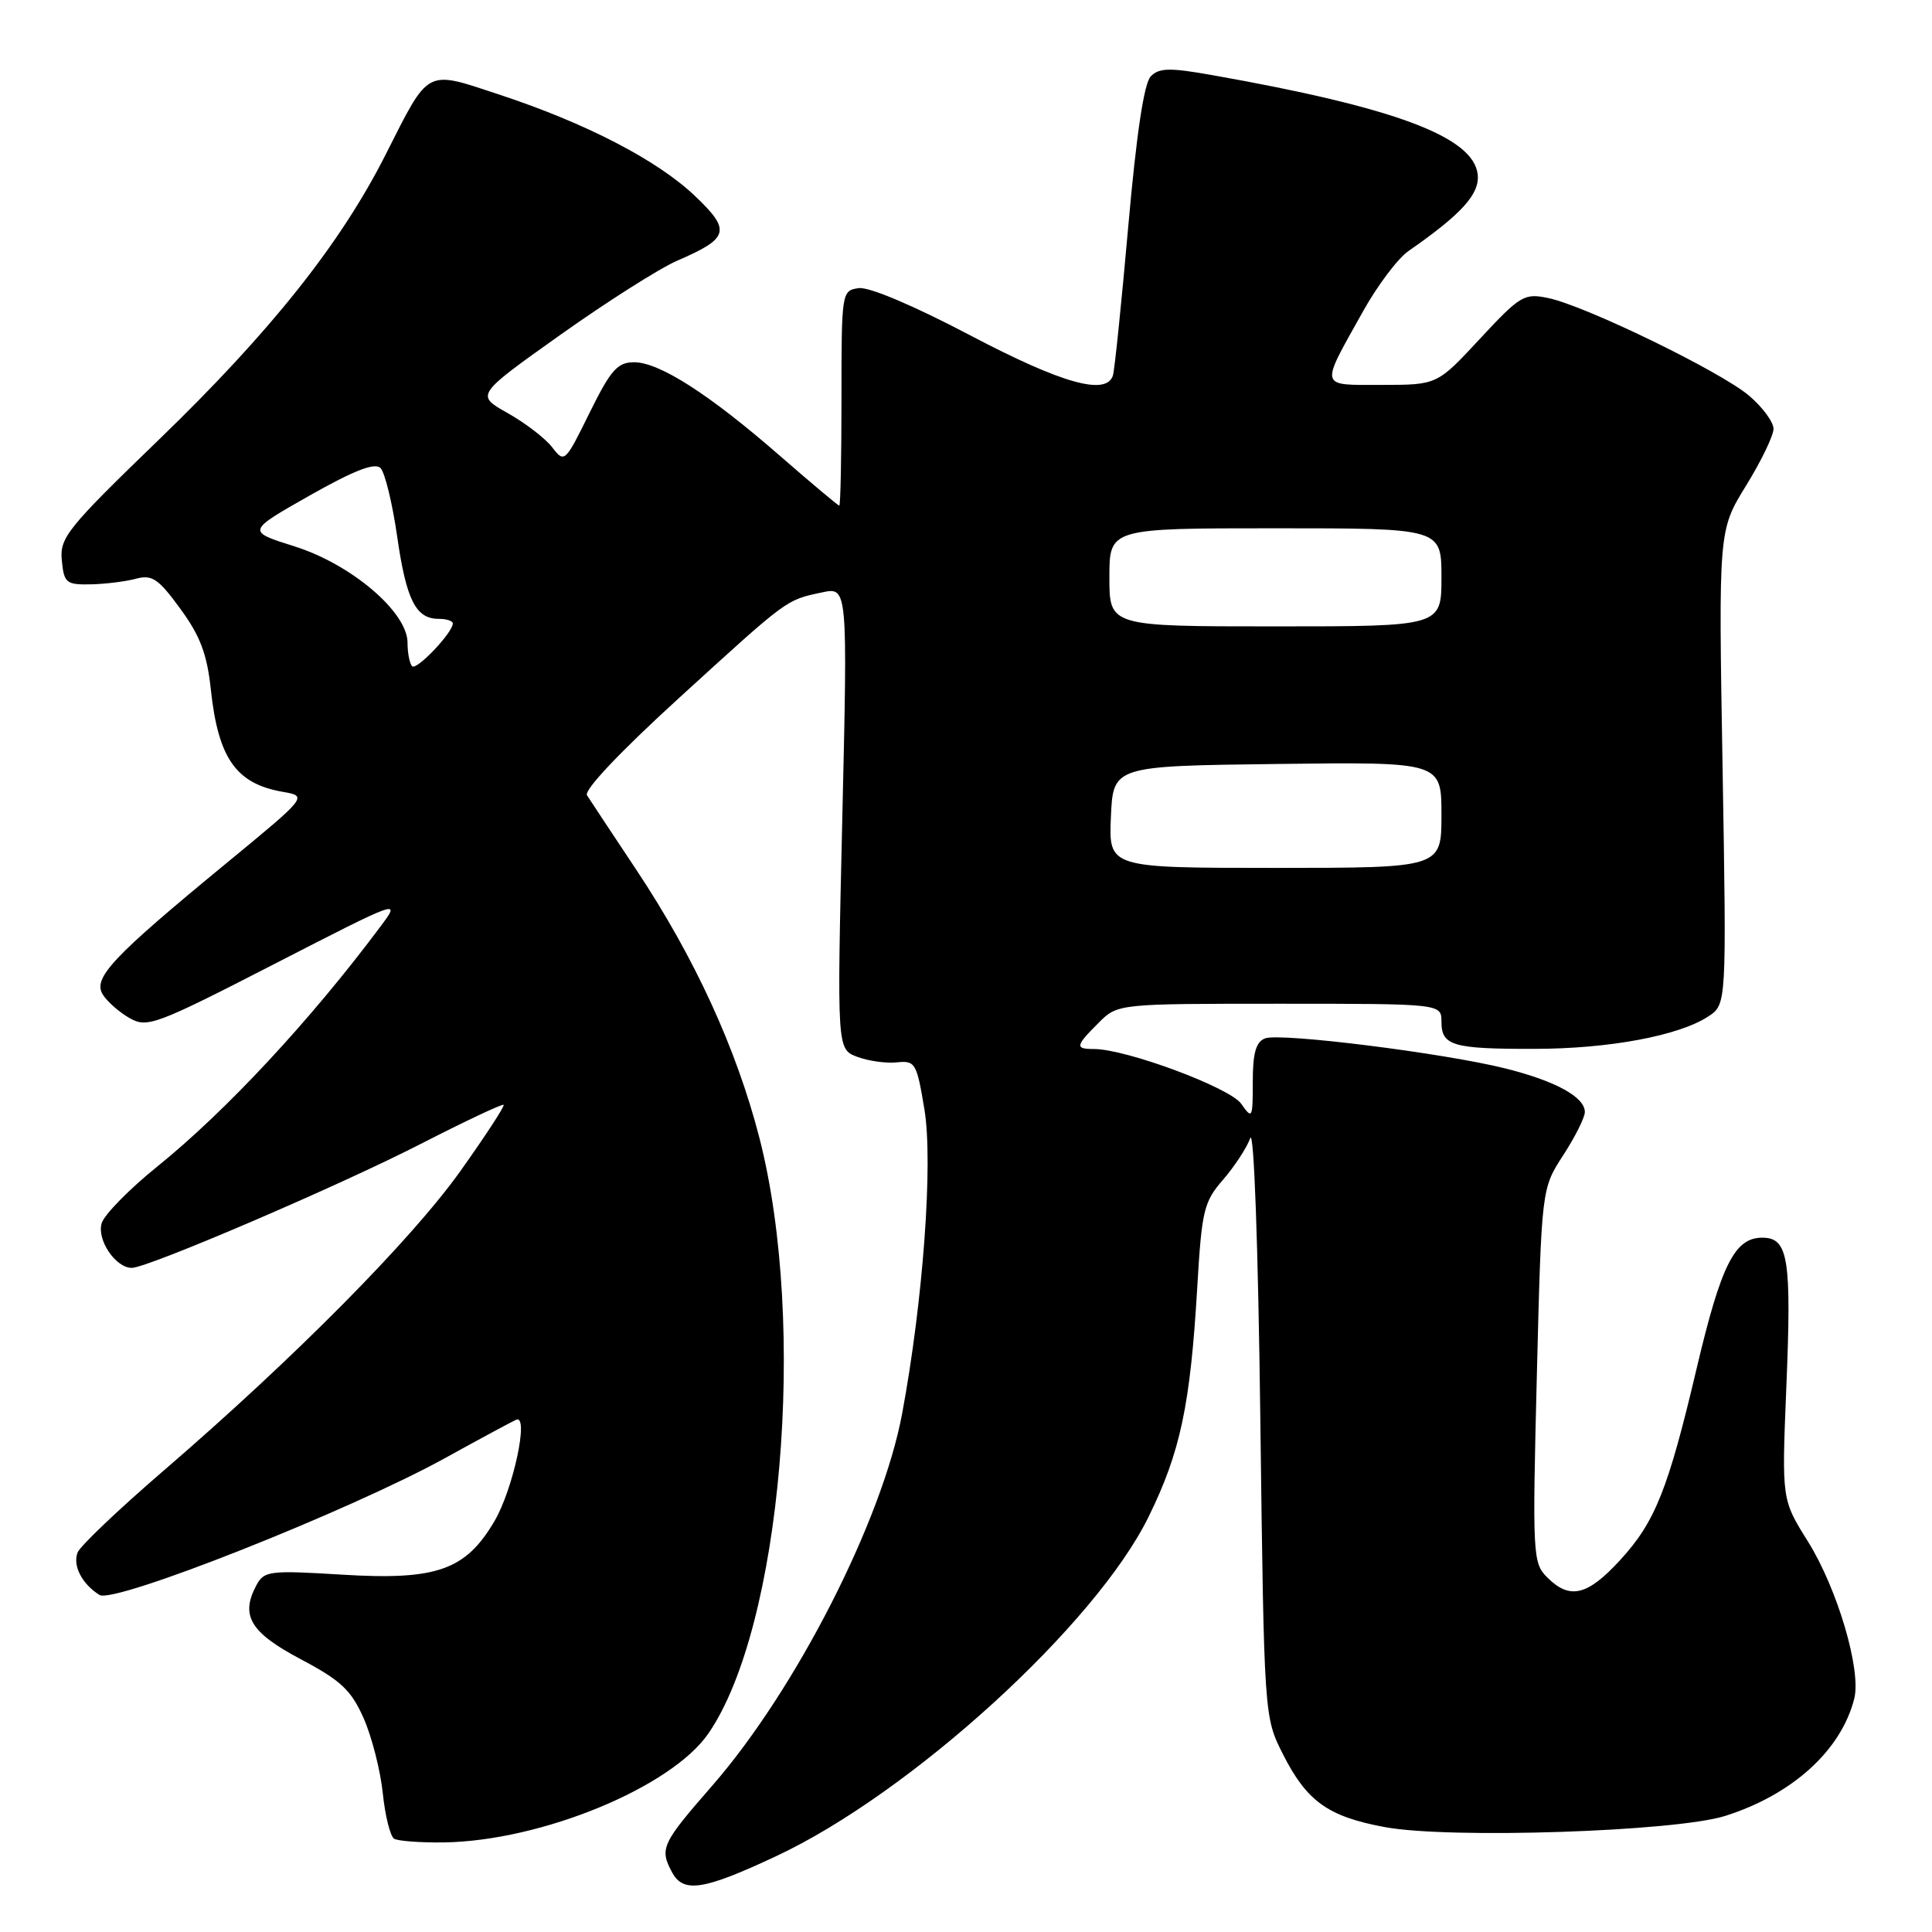 <?xml version="1.0" encoding="UTF-8" standalone="no"?>
<!DOCTYPE svg PUBLIC "-//W3C//DTD SVG 1.1//EN" "http://www.w3.org/Graphics/SVG/1.1/DTD/svg11.dtd" >
<svg xmlns="http://www.w3.org/2000/svg" xmlns:xlink="http://www.w3.org/1999/xlink" version="1.1" viewBox="0 0 256 256">
 <g >
 <path fill="currentColor"
d=" M 102.85 245.95 C 120.71 237.59 145.21 215.25 152.21 200.95 C 156.41 192.39 157.72 186.20 158.64 170.62 C 159.24 160.38 159.51 159.25 162.06 156.32 C 163.58 154.56 165.20 152.09 165.66 150.82 C 166.15 149.46 166.71 164.94 167.00 188.00 C 167.50 227.50 167.50 227.50 170.00 232.45 C 173.16 238.69 175.97 240.71 183.50 242.10 C 192.04 243.69 221.99 242.70 228.59 240.62 C 237.49 237.81 243.98 231.92 245.70 225.07 C 246.65 221.28 243.46 210.49 239.54 204.22 C 236.09 198.71 236.09 198.71 236.69 184.02 C 237.41 166.70 236.97 164.00 233.50 164.00 C 229.86 164.00 228.06 167.58 224.82 181.30 C 221.02 197.41 219.32 201.67 214.65 206.75 C 210.33 211.45 208.00 212.00 205.01 209.01 C 203.10 207.10 203.04 206.08 203.64 182.26 C 204.26 157.50 204.26 157.50 207.13 153.08 C 208.71 150.65 210.00 148.07 210.00 147.35 C 210.00 145.37 206.13 143.24 199.49 141.58 C 191.36 139.54 169.64 136.82 167.63 137.59 C 166.42 138.05 166.00 139.53 166.00 143.33 C 166.00 148.21 165.93 148.35 164.47 146.26 C 162.96 144.11 149.22 139.00 144.95 139.00 C 142.42 139.00 142.49 138.60 145.55 135.55 C 148.09 133.00 148.09 133.00 169.55 133.00 C 191.00 133.00 191.00 133.00 191.00 135.39 C 191.00 138.57 192.50 139.00 203.33 138.98 C 213.21 138.97 222.46 137.24 226.35 134.69 C 228.78 133.09 228.78 133.09 228.25 101.69 C 227.71 70.28 227.71 70.28 231.35 64.37 C 233.36 61.12 235.00 57.72 235.00 56.82 C 235.00 55.92 233.54 53.94 231.75 52.42 C 227.96 49.21 210.04 40.50 205.13 39.49 C 201.97 38.83 201.43 39.15 196.10 44.89 C 190.43 51.00 190.43 51.00 183.11 51.00 C 174.71 51.00 174.85 51.56 180.60 41.27 C 182.51 37.84 185.22 34.24 186.62 33.27 C 193.70 28.35 196.10 25.69 195.80 23.10 C 195.22 18.12 184.88 14.25 160.66 9.96 C 154.99 8.95 153.59 8.98 152.48 10.12 C 151.59 11.03 150.58 17.77 149.50 30.00 C 148.60 40.17 147.69 49.06 147.47 49.75 C 146.59 52.48 140.70 50.82 128.55 44.43 C 121.10 40.51 115.14 37.98 113.78 38.18 C 111.53 38.50 111.50 38.68 111.50 52.75 C 111.50 60.59 111.37 67.00 111.21 67.00 C 111.05 67.00 107.53 64.04 103.38 60.43 C 94.00 52.25 87.38 48.00 84.02 48.00 C 81.82 48.00 80.93 49.01 78.12 54.70 C 74.87 61.31 74.79 61.38 73.16 59.26 C 72.25 58.08 69.59 56.04 67.26 54.73 C 63.02 52.35 63.02 52.35 74.26 44.36 C 80.44 39.97 87.42 35.54 89.76 34.53 C 96.63 31.56 96.91 30.55 92.08 25.96 C 87.09 21.21 77.64 16.32 66.15 12.53 C 56.30 9.28 56.94 8.94 51.09 20.50 C 45.13 32.29 35.86 43.95 21.04 58.27 C 8.89 70.01 7.90 71.25 8.19 74.25 C 8.48 77.25 8.77 77.49 12.00 77.43 C 13.93 77.39 16.62 77.06 18.00 76.69 C 20.15 76.11 20.98 76.67 23.89 80.66 C 26.53 84.26 27.44 86.67 27.94 91.40 C 28.92 100.49 31.28 103.84 37.45 104.92 C 40.79 105.50 40.79 105.50 29.85 114.50 C 14.88 126.82 12.26 129.60 13.62 131.78 C 14.21 132.73 15.81 134.13 17.18 134.91 C 19.51 136.23 20.64 135.81 36.40 127.71 C 53.15 119.11 53.15 119.11 50.39 122.80 C 41.13 135.21 29.93 147.24 20.82 154.59 C 17.15 157.55 13.85 160.91 13.48 162.06 C 12.79 164.24 15.30 168.00 17.46 168.00 C 19.58 168.00 44.94 157.12 55.74 151.58 C 61.62 148.57 66.57 146.23 66.73 146.40 C 66.90 146.56 64.33 150.50 61.02 155.15 C 54.54 164.26 38.99 179.96 21.69 194.86 C 15.74 199.98 10.60 204.87 10.28 205.72 C 9.61 207.46 10.86 209.88 13.18 211.34 C 15.10 212.56 46.31 200.19 59.00 193.19 C 63.67 190.61 67.91 188.33 68.40 188.12 C 70.13 187.38 68.00 197.33 65.53 201.54 C 61.71 208.06 57.85 209.42 45.33 208.65 C 35.68 208.06 34.99 208.15 33.97 210.06 C 31.82 214.08 33.17 216.32 39.86 219.86 C 45.18 222.68 46.53 223.94 48.19 227.69 C 49.27 230.14 50.41 234.60 50.72 237.60 C 51.03 240.60 51.71 243.32 52.22 243.64 C 52.73 243.95 55.71 244.17 58.83 244.13 C 71.75 243.93 88.95 236.84 93.87 229.69 C 103.56 215.61 106.99 175.58 100.63 150.79 C 97.59 138.97 92.06 126.91 84.32 115.26 C 81.12 110.44 78.17 106.00 77.78 105.38 C 77.34 104.71 82.19 99.58 90.07 92.40 C 104.48 79.26 104.12 79.52 108.91 78.50 C 112.32 77.77 112.32 77.77 111.61 108.39 C 110.90 139.01 110.90 139.01 113.57 140.03 C 115.03 140.58 117.40 140.92 118.82 140.77 C 121.28 140.51 121.47 140.84 122.49 147.00 C 123.66 154.05 122.32 172.36 119.54 187.30 C 116.90 201.48 105.46 223.90 94.36 236.63 C 87.68 244.28 87.37 244.95 89.04 248.07 C 90.54 250.88 93.18 250.48 102.85 245.95 Z  M 147.20 108.25 C 147.50 101.50 147.50 101.50 169.25 101.23 C 191.00 100.96 191.00 100.96 191.00 107.98 C 191.00 115.00 191.00 115.00 168.95 115.00 C 146.91 115.00 146.91 115.00 147.20 108.25 Z  M 54.61 88.28 C 54.28 87.94 54.00 86.54 54.00 85.16 C 54.00 81.11 46.56 74.77 39.03 72.40 C 32.68 70.40 32.68 70.40 41.01 65.67 C 46.92 62.33 49.66 61.26 50.42 62.02 C 51.00 62.60 51.99 66.67 52.62 71.04 C 53.83 79.49 55.09 82.00 58.12 82.00 C 59.16 82.00 60.00 82.27 60.00 82.61 C 60.00 83.82 55.20 88.87 54.61 88.28 Z  M 147.00 76.50 C 147.00 70.00 147.00 70.00 169.00 70.00 C 191.00 70.00 191.00 70.00 191.00 76.50 C 191.00 83.00 191.00 83.00 169.00 83.00 C 147.00 83.00 147.00 83.00 147.00 76.50 Z "/>
</g>
</svg>